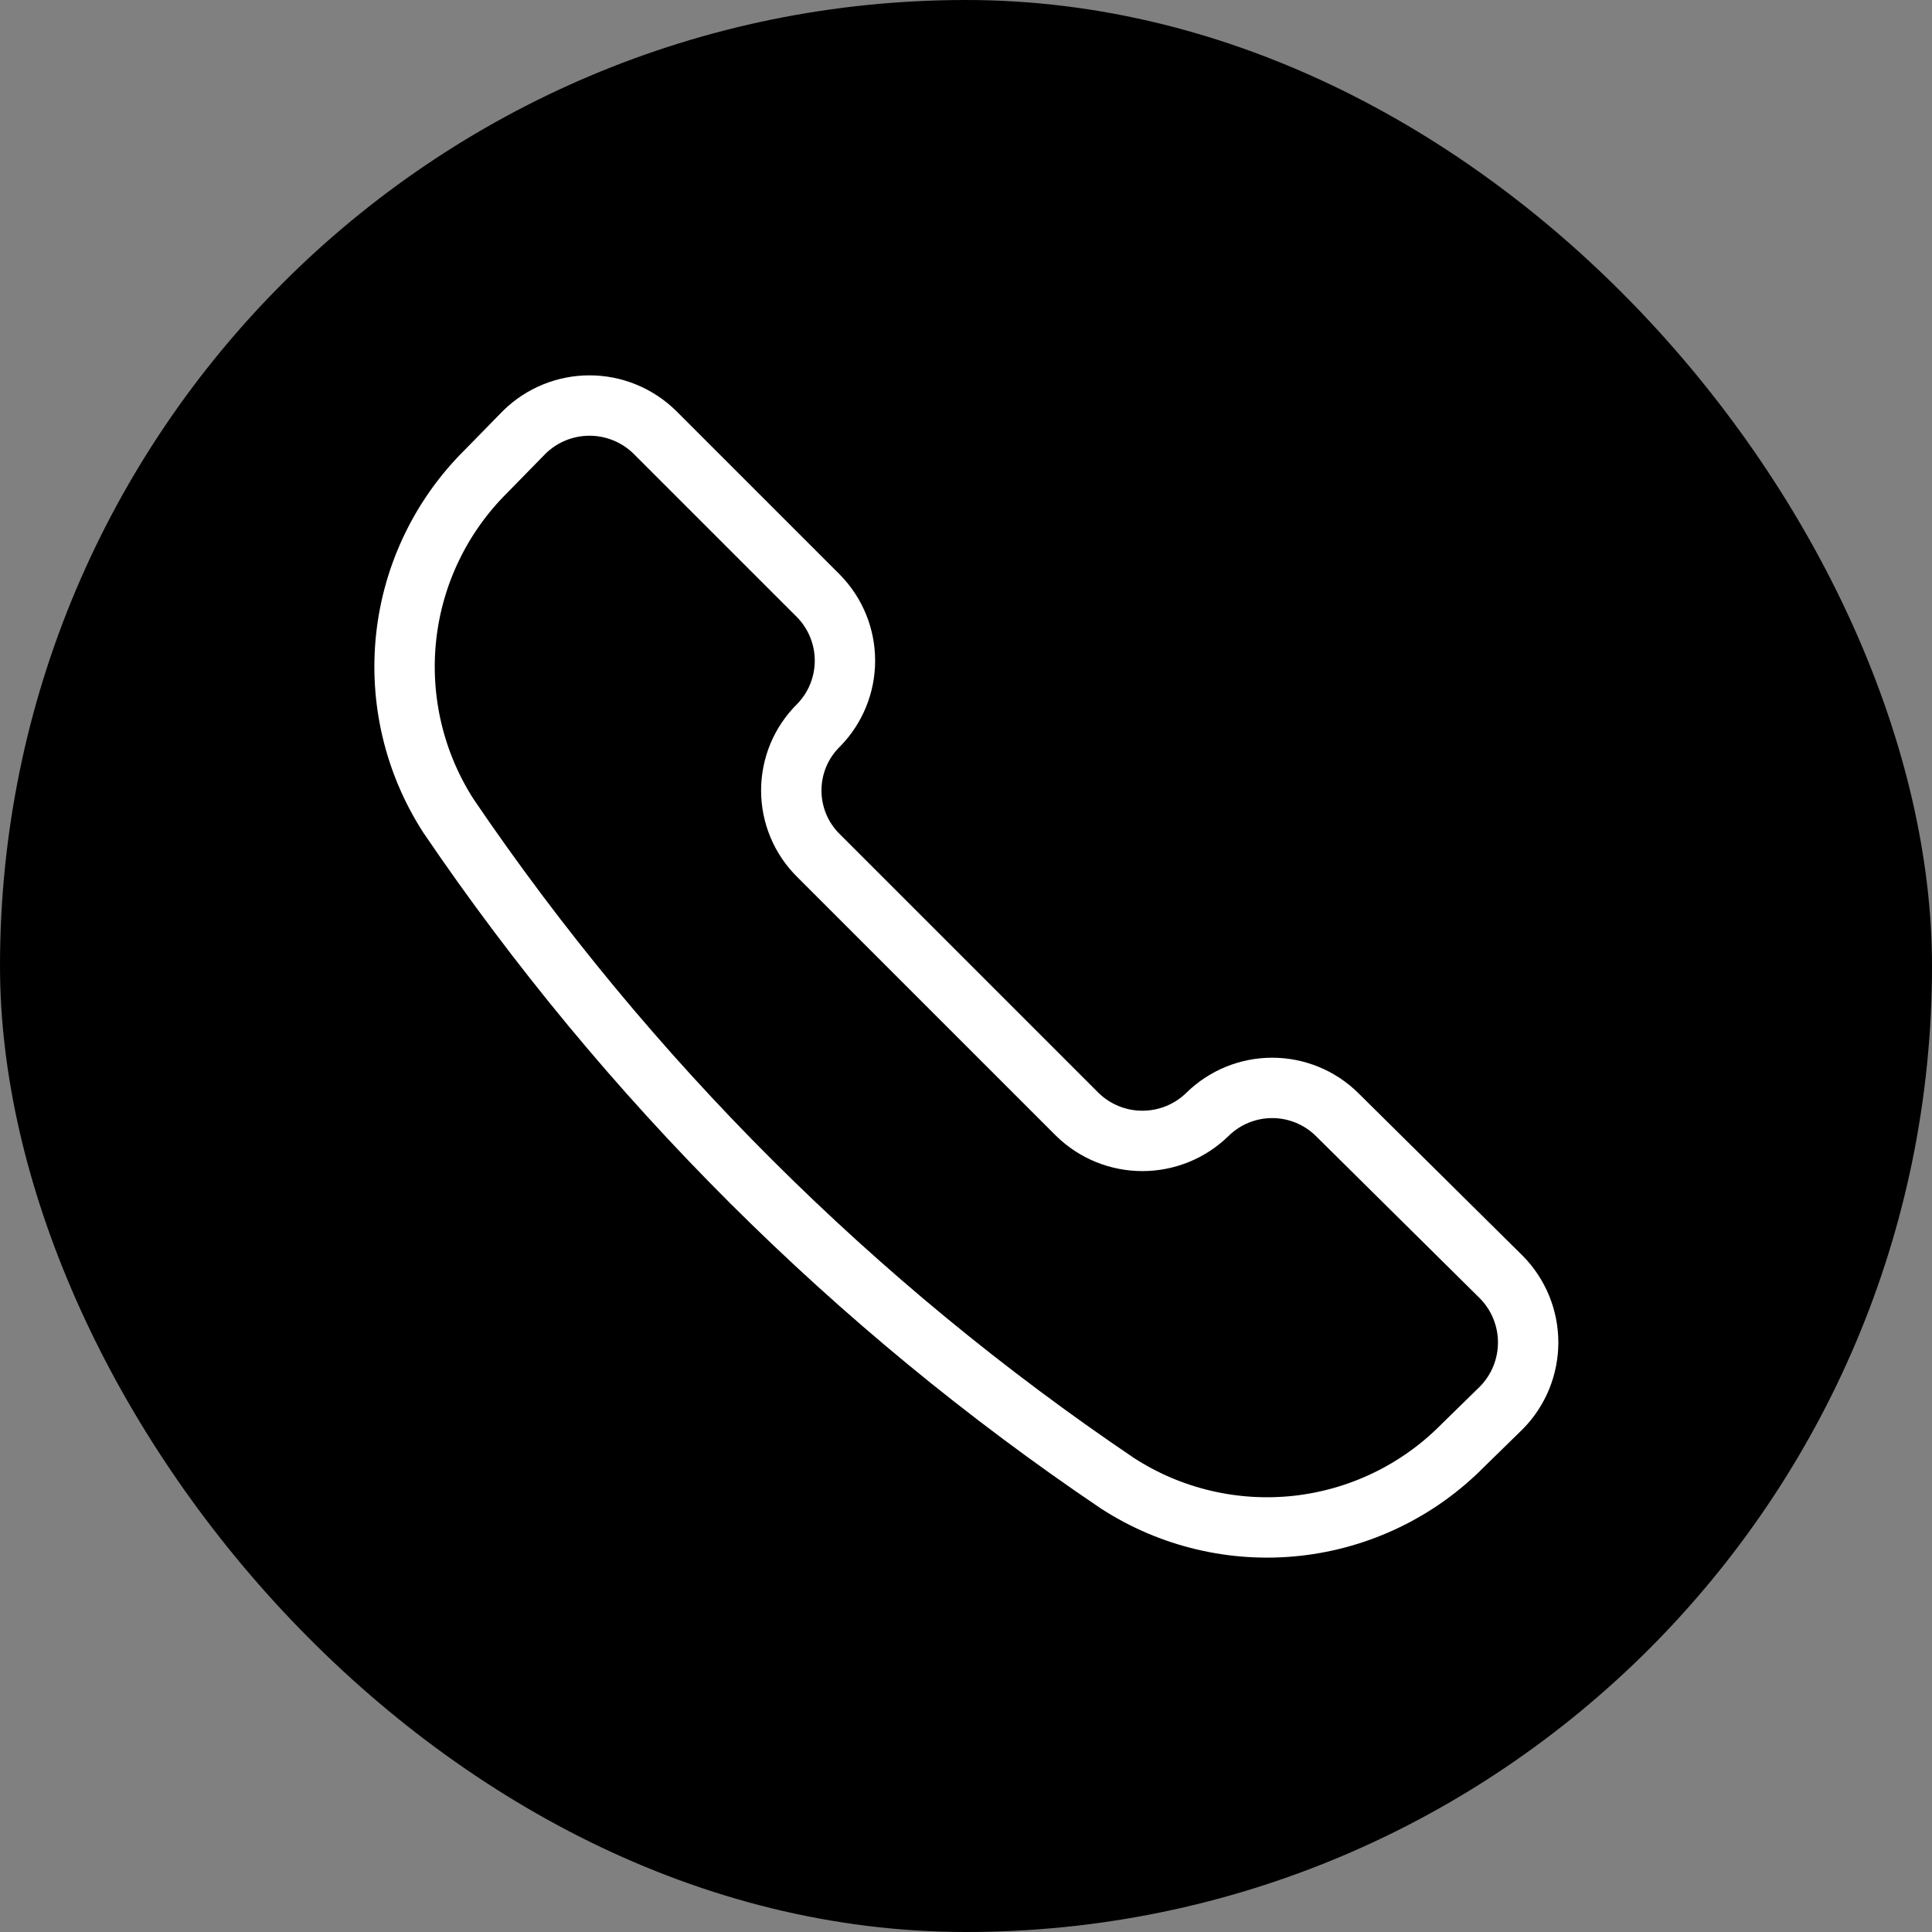 <svg width="32" height="32" viewBox="0 0 32 32" fill="none" xmlns="http://www.w3.org/2000/svg">
<rect x="0" y="0" width="32" height="32" fill="#808080" stroke="none"/>
<rect width="32" height="32" rx="16" fill="black"/>
<g clip-path="url(#clip0_705_100385)">
<path d="M18.514 24.571C19.394 25.139 20.442 25.386 21.483 25.272C22.524 25.157 23.493 24.688 24.228 23.943L24.871 23.314C25.153 23.026 25.311 22.639 25.311 22.235C25.311 21.832 25.153 21.445 24.871 21.157L22.143 18.457C21.857 18.176 21.472 18.019 21.071 18.019C20.671 18.019 20.286 18.176 20 18.457V18.457C19.712 18.739 19.325 18.897 18.921 18.897C18.518 18.897 18.131 18.739 17.843 18.457L13.557 14.171C13.414 14.03 13.3 13.862 13.223 13.677C13.146 13.492 13.106 13.293 13.106 13.093C13.106 12.892 13.146 12.693 13.223 12.508C13.3 12.323 13.414 12.155 13.557 12.014V12.014C13.838 11.728 13.995 11.343 13.995 10.943C13.995 10.542 13.838 10.157 13.557 9.871L10.843 7.157C10.554 6.875 10.167 6.717 9.764 6.717C9.361 6.717 8.974 6.875 8.686 7.157L8.057 7.8C7.312 8.535 6.842 9.505 6.728 10.545C6.614 11.586 6.861 12.634 7.428 13.514C10.386 17.872 14.148 21.625 18.514 24.571V24.571Z" stroke="white" stroke-linecap="round" stroke-linejoin="round"/>
</g>
<defs>
<clipPath id="clip0_705_100385">
<rect width="20" height="20" fill="white" transform="translate(6 6)"/>
</clipPath>
</defs>
</svg>
